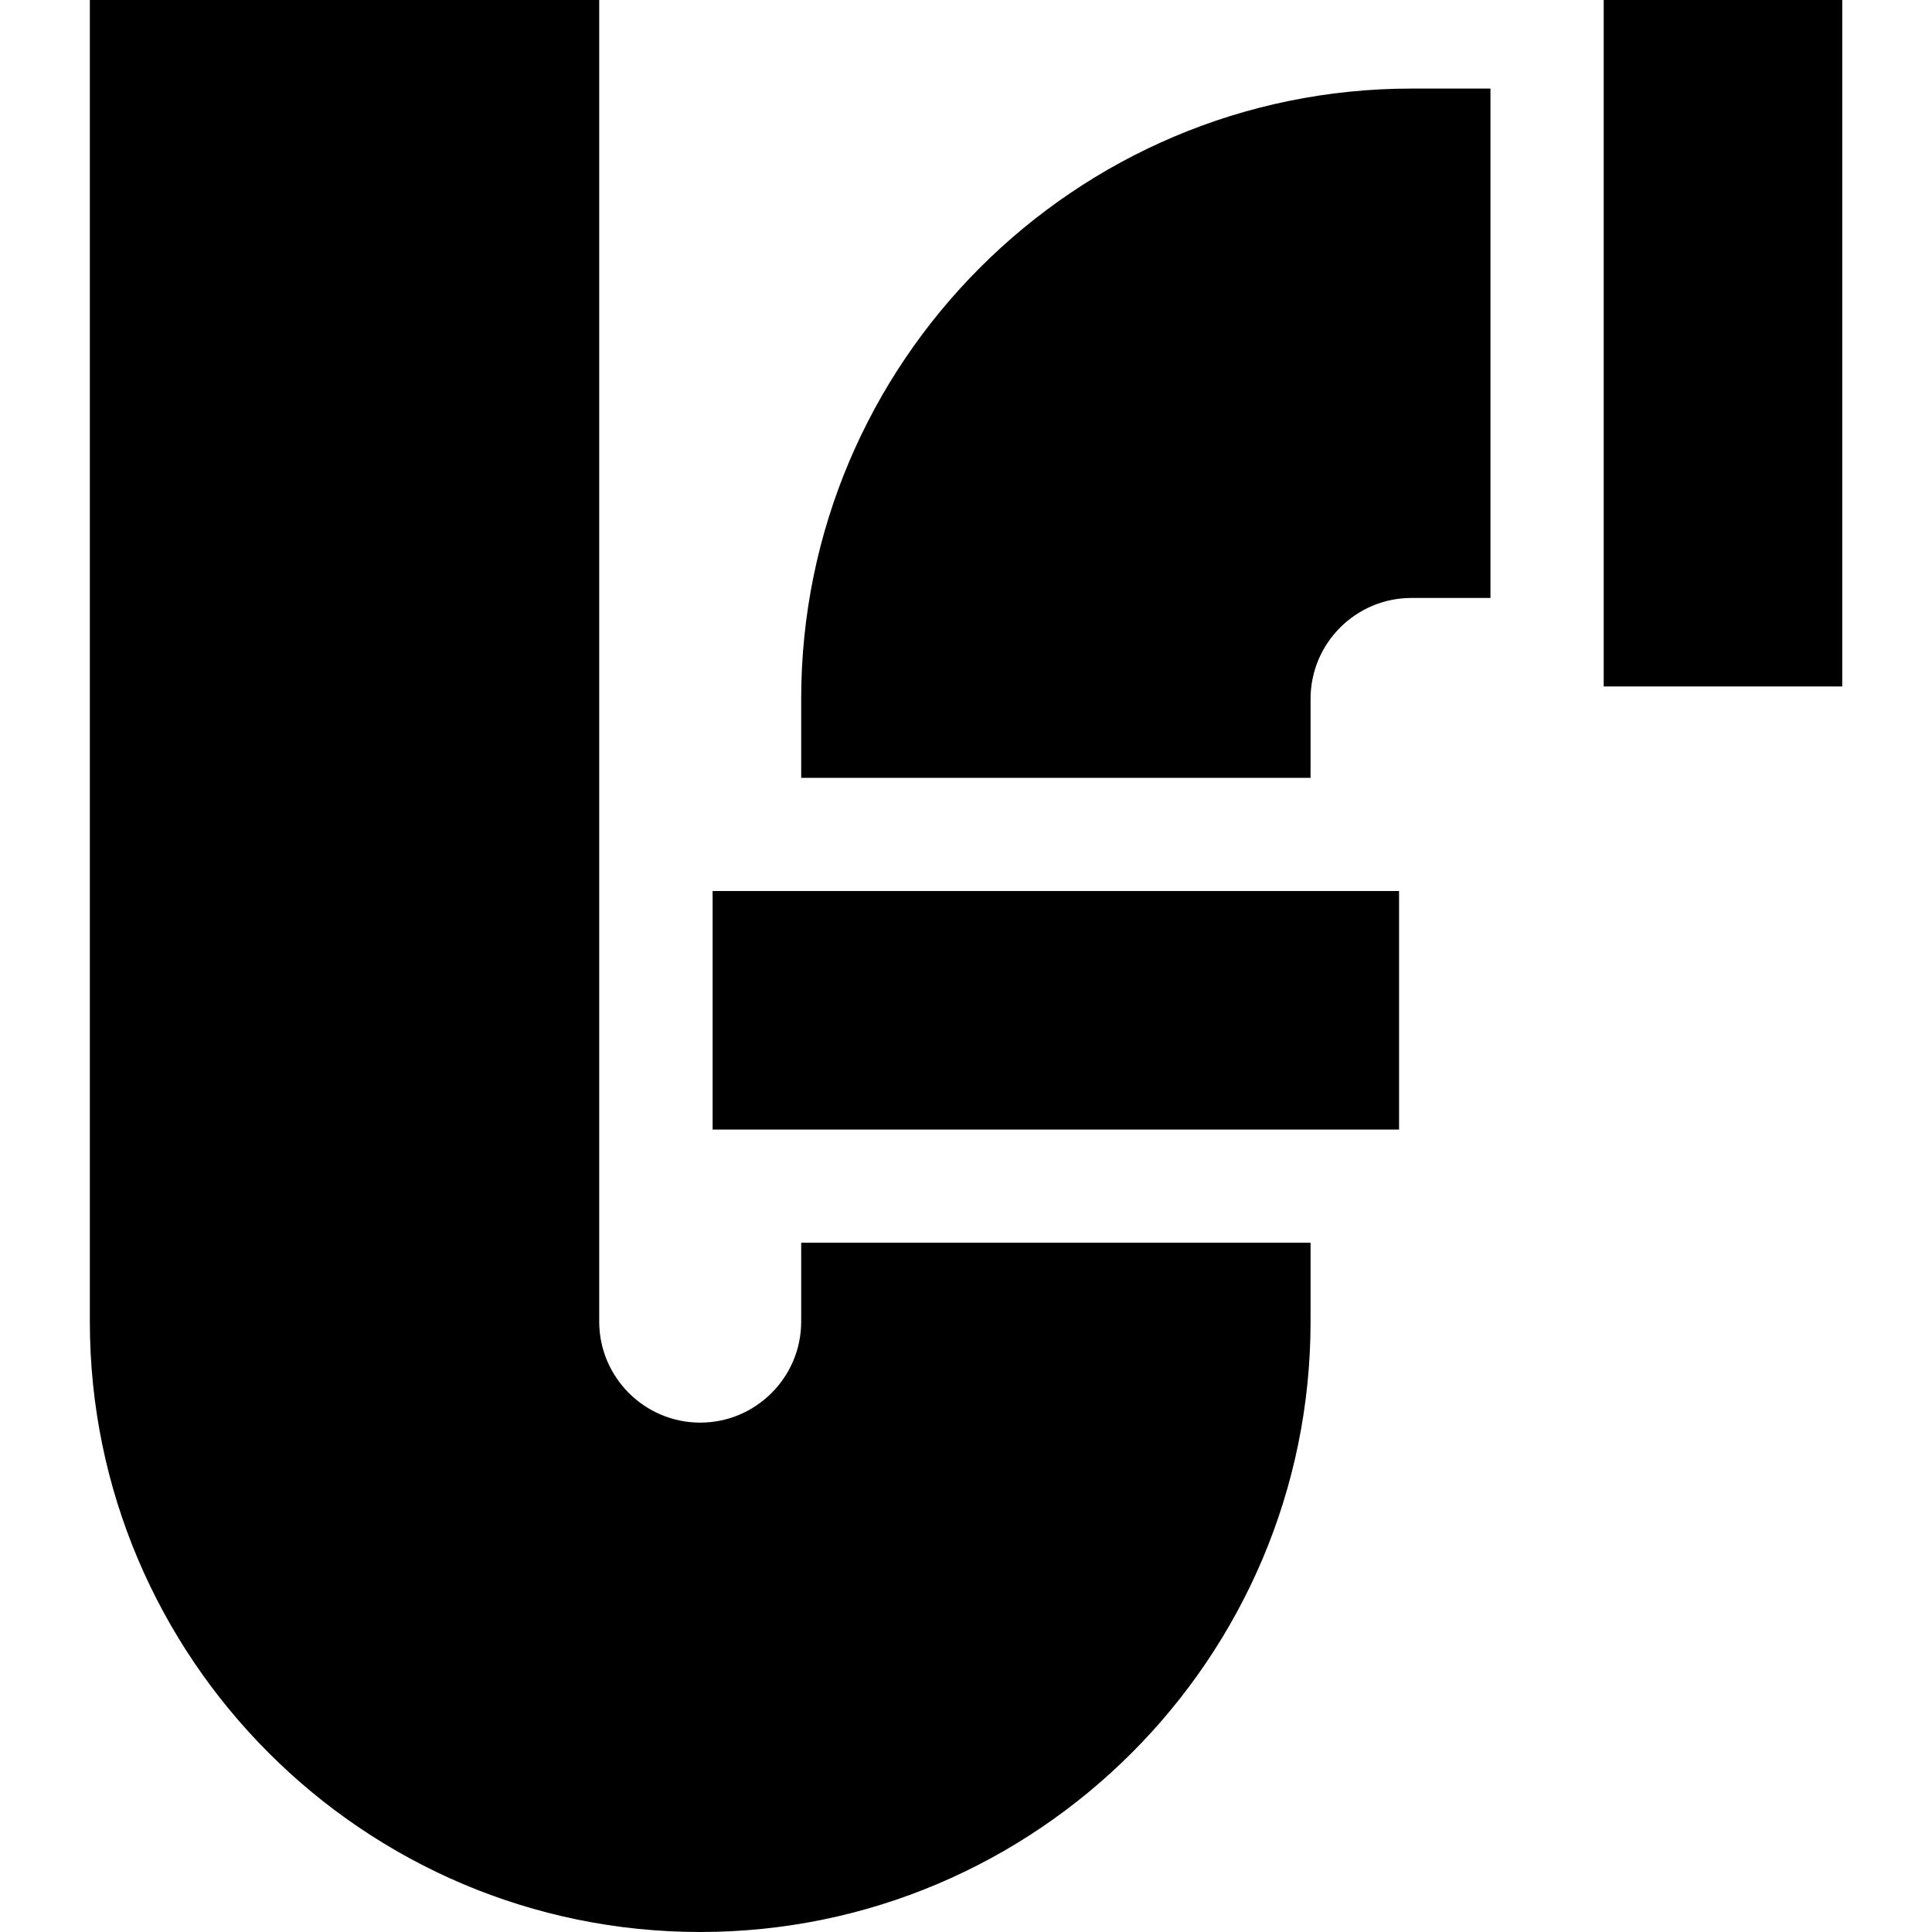 <svg width="26" height="26" viewBox="0 0 26 26" fill="none" xmlns="http://www.w3.org/2000/svg">
<path d="M10.782 16.724V17.786C10.782 18.535 10.172 19.145 9.423 19.145C8.674 19.145 8.064 18.535 8.064 17.786V0H1.209V17.786C1.209 22.315 4.894 26 9.423 26C13.952 26 17.637 22.315 17.637 17.786V16.724H10.782Z" fill="currentColor"/>
<path d="M18.828 11.991H9.59V15.201H18.828V11.991Z" fill="currentColor"/>
<path d="M24.792 0H21.582V9.238H24.792V0Z" fill="currentColor"/>
<path d="M10.782 9.405V10.468H17.637V9.405C17.637 8.656 18.246 8.047 18.995 8.047H20.058V1.192H18.995C14.466 1.192 10.782 4.876 10.782 9.405Z" fill="currentColor"/>
</svg>
